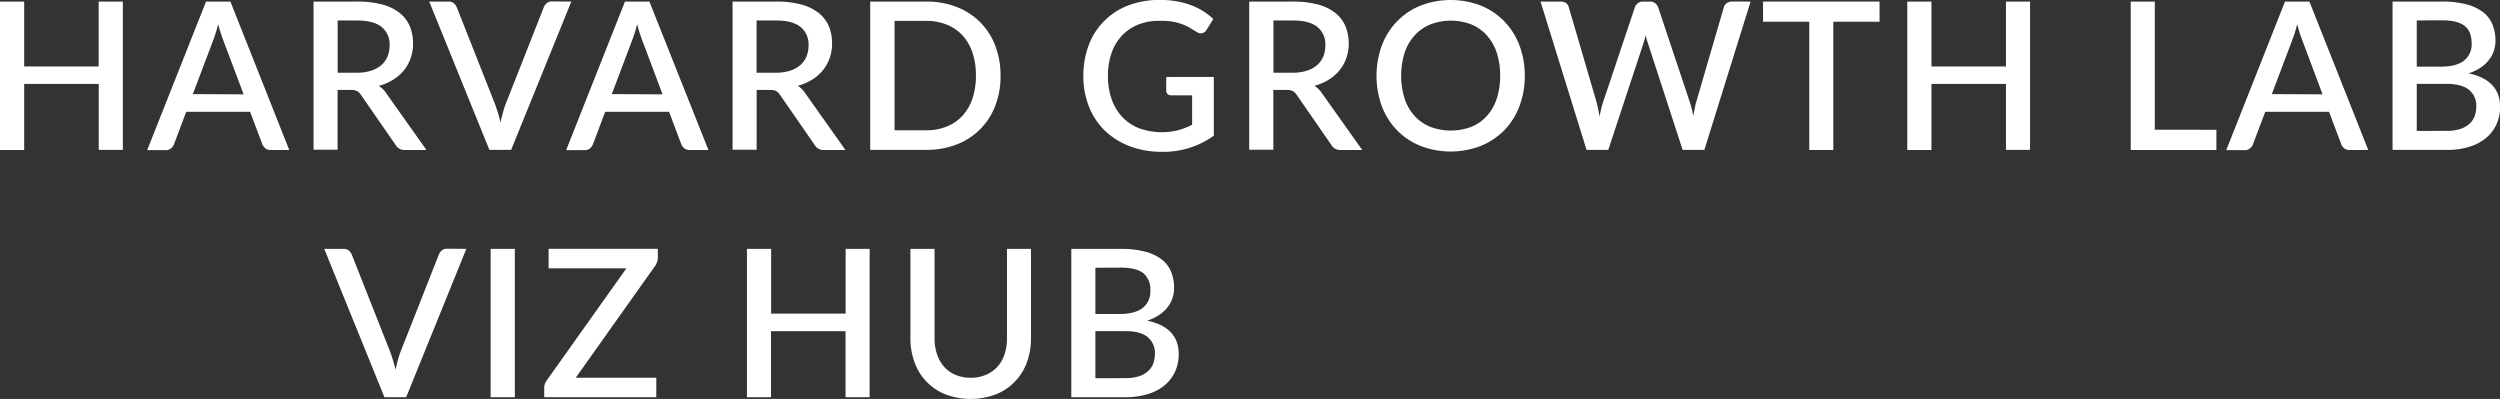 <svg id="Layer_1" data-name="Layer 1" xmlns="http://www.w3.org/2000/svg" viewBox="0 0 648.95 103.56"><rect x="0" y="0" width="648.95" height="103.56" fill="#333333" stroke="none"/><defs><style>.cls-1{fill:#fff;}</style></defs><path class="cls-1" d="M377,203v38.5h-6.26V224.38H351.39v17.14h-6.28V203h6.28v16.84h19.33V203Z" transform="translate(-345.11 -202.59)"/><path class="cls-1" d="M420.19,241.52h-4.84a2.07,2.07,0,0,1-1.33-.41,2.74,2.74,0,0,1-.78-1l-3.21-8.5H393.45l-3.2,8.5a2.66,2.66,0,0,1-.75,1,2,2,0,0,1-1.34.45h-4.84L398.59,203h6.33Zm-11.84-14.44L403.05,213a42,42,0,0,1-1.31-4.15c-.19.84-.41,1.61-.64,2.32s-.44,1.32-.64,1.85l-5.29,14Z" transform="translate(-345.11 -202.59)"/><path class="cls-1" d="M455.81,241.52h-5.59a2.58,2.58,0,0,1-2.4-1.28l-9-13a2.8,2.8,0,0,0-1-1,3.34,3.34,0,0,0-1.6-.3h-3.48v15.51H426.5V203h11.34a24.55,24.55,0,0,1,6.54.77,12.43,12.43,0,0,1,4.51,2.21,8.76,8.76,0,0,1,2.6,3.43,11.49,11.49,0,0,1,.84,4.47,11.37,11.37,0,0,1-.6,3.74A10.68,10.68,0,0,1,450,220.8a11.33,11.33,0,0,1-2.8,2.46,14.18,14.18,0,0,1-3.77,1.63,6.13,6.13,0,0,1,2,2Zm-18.13-20.05a12.28,12.28,0,0,0,3.74-.52,7.56,7.56,0,0,0,2.68-1.46,6,6,0,0,0,1.6-2.23,7.46,7.46,0,0,0,.54-2.88,5.78,5.78,0,0,0-2.09-4.81q-2.08-1.66-6.31-1.66h-5.08v13.56Z" transform="translate(-345.11 -202.59)"/><path class="cls-1" d="M493.41,203l-15.62,38.5h-5.64L456.53,203h5a2,2,0,0,1,1.34.41,2.74,2.74,0,0,1,.78,1l9.92,25.11a42.85,42.85,0,0,1,1.47,4.87c.19-.91.4-1.78.63-2.6a21.68,21.68,0,0,1,.73-2.27l9.89-25.11a2.66,2.66,0,0,1,.75-1,2,2,0,0,1,1.34-.45Z" transform="translate(-345.11 -202.59)"/><path class="cls-1" d="M529,241.52H524.1a2.07,2.07,0,0,1-1.33-.41,2.74,2.74,0,0,1-.78-1l-3.21-8.5H502.21l-3.21,8.5a2.66,2.66,0,0,1-.75,1,2,2,0,0,1-1.34.45h-4.84L507.34,203h6.34ZM517.1,227.08,511.8,213a42,42,0,0,1-1.31-4.15c-.19.84-.41,1.61-.64,2.32s-.44,1.32-.64,1.85l-5.29,14Z" transform="translate(-345.11 -202.59)"/><path class="cls-1" d="M564.56,241.52H559a2.58,2.58,0,0,1-2.4-1.28l-9-13a2.8,2.8,0,0,0-1-1,3.34,3.34,0,0,0-1.6-.3h-3.48v15.51h-6.25V203h11.33a24.55,24.55,0,0,1,6.54.77,12.43,12.43,0,0,1,4.51,2.21,8.88,8.88,0,0,1,2.61,3.43,11.49,11.49,0,0,1,.84,4.47,11.37,11.37,0,0,1-.6,3.74,10.94,10.94,0,0,1-1.74,3.16,11.33,11.33,0,0,1-2.8,2.46,14.18,14.18,0,0,1-3.77,1.63,6.13,6.13,0,0,1,2,2Zm-18.13-20.05a12.4,12.4,0,0,0,3.75-.52,7.6,7.6,0,0,0,2.67-1.46,6.11,6.11,0,0,0,1.61-2.23,7.65,7.65,0,0,0,.53-2.88,5.78,5.78,0,0,0-2.09-4.81q-2.08-1.66-6.31-1.66h-5.08v13.56Z" transform="translate(-345.11 -202.59)"/><path class="cls-1" d="M604.83,222.27a21.17,21.17,0,0,1-1.39,7.82,17.26,17.26,0,0,1-10,10,21.38,21.38,0,0,1-7.88,1.4H571V203h14.55a21.17,21.17,0,0,1,7.88,1.4,17.18,17.18,0,0,1,10,10A21.17,21.17,0,0,1,604.83,222.27Zm-6.39,0a18.71,18.71,0,0,0-.89-6,12.41,12.41,0,0,0-2.57-4.47,11.21,11.21,0,0,0-4.05-2.79,14,14,0,0,0-5.35-1h-8.26v28.4h8.26a14.2,14.2,0,0,0,5.35-1,11.11,11.11,0,0,0,4.05-2.8,12.62,12.62,0,0,0,2.57-4.46A18.75,18.75,0,0,0,598.44,222.27Z" transform="translate(-345.11 -202.59)"/><path class="cls-1" d="M660.19,222.56v15.25A22.3,22.3,0,0,1,646.82,242a23.44,23.44,0,0,1-8.47-1.46,18.84,18.84,0,0,1-6.46-4.06,17.78,17.78,0,0,1-4.11-6.22,21.05,21.05,0,0,1-1.45-7.94,22.21,22.21,0,0,1,1.39-8A17.5,17.5,0,0,1,638,204a22.61,22.61,0,0,1,8.24-1.43,24.35,24.35,0,0,1,4.32.36,21,21,0,0,1,3.7,1,17,17,0,0,1,5.8,3.59l-1.79,2.86a1.81,1.81,0,0,1-1.09.83,1.89,1.89,0,0,1-1.45-.33l-1.64-1a14,14,0,0,0-4.59-1.67A18.52,18.52,0,0,0,646,208a14.34,14.34,0,0,0-5.5,1,11.8,11.8,0,0,0-4.18,2.86,12.85,12.85,0,0,0-2.68,4.51,17.7,17.7,0,0,0-.93,5.91,17.89,17.89,0,0,0,1,6.16,12.7,12.7,0,0,0,2.8,4.6,12,12,0,0,0,4.4,2.88,17.51,17.51,0,0,0,10,.48,19,19,0,0,0,3.65-1.42v-7.65h-5.37a1.33,1.33,0,0,1-1-.33,1.12,1.12,0,0,1-.35-.87v-3.56Z" transform="translate(-345.11 -202.59)"/><path class="cls-1" d="M698.72,241.52h-5.59a2.59,2.59,0,0,1-2.41-1.28l-9-13a3,3,0,0,0-1-1,3.38,3.38,0,0,0-1.61-.3h-3.47v15.51h-6.26V203h11.34a24.55,24.55,0,0,1,6.54.77,12.38,12.38,0,0,1,4.5,2.21,8.69,8.69,0,0,1,2.61,3.43,11.49,11.49,0,0,1,.84,4.47,11.37,11.37,0,0,1-.6,3.74,10.49,10.49,0,0,1-1.74,3.16,11.46,11.46,0,0,1-2.79,2.46,14.32,14.32,0,0,1-3.77,1.63,6.33,6.33,0,0,1,2,2Zm-18.13-20.05a12.37,12.37,0,0,0,3.74-.52,7.74,7.74,0,0,0,2.68-1.46,6.08,6.08,0,0,0,1.6-2.23,7.46,7.46,0,0,0,.53-2.88,5.77,5.77,0,0,0-2.08-4.81c-1.39-1.11-3.5-1.66-6.31-1.66h-5.08v13.56Z" transform="translate(-345.11 -202.59)"/><path class="cls-1" d="M740.91,222.27a21.73,21.73,0,0,1-1.39,7.89,18.27,18.27,0,0,1-3.91,6.22,18.06,18.06,0,0,1-6.07,4.07,21.78,21.78,0,0,1-15.73,0,17.71,17.71,0,0,1-10-10.29,23.09,23.09,0,0,1,0-15.78,18.21,18.21,0,0,1,3.93-6.23,17.86,17.86,0,0,1,6.08-4.09,21.78,21.78,0,0,1,15.73,0,17.82,17.82,0,0,1,6.07,4.09,18.31,18.31,0,0,1,3.91,6.23A21.73,21.73,0,0,1,740.91,222.27Zm-6.39,0a18.71,18.71,0,0,0-.89-6,12.72,12.72,0,0,0-2.57-4.5,11.19,11.19,0,0,0-4-2.83,14.87,14.87,0,0,0-10.67,0,11.35,11.35,0,0,0-4.07,2.83,12.75,12.75,0,0,0-2.59,4.5,20.07,20.07,0,0,0,0,11.95,12.66,12.66,0,0,0,2.59,4.48,11.3,11.3,0,0,0,4.07,2.81,15.16,15.16,0,0,0,10.67,0,11.14,11.14,0,0,0,4-2.81,12.63,12.63,0,0,0,2.57-4.48A18.86,18.86,0,0,0,734.52,222.27Z" transform="translate(-345.11 -202.59)"/><path class="cls-1" d="M799.53,203l-12,38.5h-5.64l-9-27.65c-.11-.3-.21-.63-.31-1s-.19-.74-.28-1.15c-.09.41-.18.8-.28,1.15s-.2.69-.31,1l-9.12,27.65h-5.64L745,203h5.24a2.31,2.31,0,0,1,1.35.38,1.91,1.91,0,0,1,.74,1.06l7.22,24.68c.14.54.27,1.12.4,1.74s.25,1.27.37,2c.13-.68.27-1.33.42-2a17.48,17.48,0,0,1,.49-1.73l8.27-24.68a2.19,2.19,0,0,1,.74-1,2.09,2.09,0,0,1,1.34-.45h1.82a2,2,0,0,1,1.34.41,2.82,2.82,0,0,1,.77,1l8.24,24.68c.18.52.34,1.08.49,1.67s.29,1.23.42,1.89q.18-1,.36-1.89c.11-.59.24-1.15.39-1.67l7.19-24.68a1.94,1.94,0,0,1,.73-1,2.26,2.26,0,0,1,1.35-.42Z" transform="translate(-345.11 -202.59)"/><path class="cls-1" d="M833,208.23H821v33.29h-6.24V208.23h-12V203H833Z" transform="translate(-345.11 -202.59)"/><path class="cls-1" d="M872.07,203v38.5h-6.25V224.38H846.48v17.14H840.2V203h6.28v16.84h19.34V203Z" transform="translate(-345.11 -202.59)"/><path class="cls-1" d="M920.44,236.28v5.24H898.2V203h6.25v33.26Z" transform="translate(-345.11 -202.59)"/><path class="cls-1" d="M959.86,241.52H955a2.1,2.1,0,0,1-1.34-.41,2.62,2.62,0,0,1-.77-1l-3.21-8.5H933.12l-3.21,8.5a2.46,2.46,0,0,1-.75,1,2,2,0,0,1-1.34.45H923L938.25,203h6.34ZM948,227.08,942.72,213a37.24,37.24,0,0,1-1.31-4.15c-.2.84-.41,1.61-.64,2.32s-.45,1.32-.65,1.85l-5.29,14Z" transform="translate(-345.11 -202.59)"/><path class="cls-1" d="M979,203a24.12,24.12,0,0,1,6.31.71,12,12,0,0,1,4.3,2,7.86,7.86,0,0,1,2.48,3.2,11,11,0,0,1,.79,4.24,8.28,8.28,0,0,1-.42,2.63,7.55,7.55,0,0,1-1.28,2.38,9.31,9.31,0,0,1-2.18,2,12.38,12.38,0,0,1-3.1,1.47q8.18,1.74,8.18,8.7a10.87,10.87,0,0,1-.92,4.5,10,10,0,0,1-2.68,3.53,12.41,12.41,0,0,1-4.31,2.31,18.89,18.89,0,0,1-5.86.83H966.17V203Zm-6.55,4.89v12h6.25c2.68,0,4.68-.51,6-1.55a5.32,5.32,0,0,0,2-4.46c0-2.12-.62-3.66-1.86-4.6s-3.17-1.42-5.81-1.42Zm7.75,28.67a11.17,11.17,0,0,0,3.57-.5,6.51,6.51,0,0,0,2.38-1.35,5,5,0,0,0,1.34-2,7.29,7.29,0,0,0,.41-2.5,5.3,5.3,0,0,0-1.86-4.29c-1.23-1-3.19-1.56-5.86-1.56h-7.73v12.22Z" transform="translate(-345.11 -202.59)"/><path class="cls-1" d="M466.16,267.19,450.54,305.7H444.9l-15.62-38.51h5a2,2,0,0,1,1.34.42,2.66,2.66,0,0,1,.78,1l9.92,25.11a43.27,43.27,0,0,1,1.47,4.86c.19-.91.4-1.77.63-2.59a21.68,21.68,0,0,1,.73-2.27l9.9-25.11a2.53,2.53,0,0,1,.74-1,2,2,0,0,1,1.34-.46Z" transform="translate(-345.11 -202.59)"/><path class="cls-1" d="M478.75,305.7h-6.28V267.19h6.28Z" transform="translate(-345.11 -202.59)"/><path class="cls-1" d="M515.87,269.52a3.33,3.33,0,0,1-.17,1,5.1,5.1,0,0,1-.47,1l-20.67,29.12h20.91v5.05H486.38v-2.46a2.67,2.67,0,0,1,.16-.95,3.48,3.48,0,0,1,.42-.84l20.75-29.2H487.52v-5.06h28.35Z" transform="translate(-345.11 -202.59)"/><path class="cls-1" d="M570.85,267.19V305.7h-6.26V288.56H545.25V305.7H539V267.19h6.28V284h19.34V267.19Z" transform="translate(-345.11 -202.59)"/><path class="cls-1" d="M597,300.65a10.05,10.05,0,0,0,4-.75,8.51,8.51,0,0,0,3-2.09,9.06,9.06,0,0,0,1.86-3.22,12.88,12.88,0,0,0,.64-4.19V267.19h6.23V290.4a17.83,17.83,0,0,1-1.08,6.29,14,14,0,0,1-8.05,8.27,18.54,18.54,0,0,1-13.07,0,14,14,0,0,1-8-8.27,17.61,17.61,0,0,1-1.09-6.29V267.19h6.26v23.19a13.14,13.14,0,0,0,.64,4.18,9.37,9.37,0,0,0,1.85,3.24,8.19,8.19,0,0,0,2.95,2.1A10,10,0,0,0,597,300.65Z" transform="translate(-345.11 -202.59)"/><path class="cls-1" d="M636,267.19a24.55,24.55,0,0,1,6.31.71,12.15,12.15,0,0,1,4.31,2,7.85,7.85,0,0,1,2.47,3.2,11,11,0,0,1,.79,4.23,8.38,8.38,0,0,1-.42,2.64,7.66,7.66,0,0,1-1.28,2.38,9.53,9.53,0,0,1-2.18,2,12.38,12.38,0,0,1-3.1,1.47q8.18,1.74,8.18,8.69a11,11,0,0,1-.92,4.51,10.11,10.11,0,0,1-2.67,3.53,12.55,12.55,0,0,1-4.32,2.31,19.2,19.2,0,0,1-5.86.83H623.2V267.19Zm-6.55,4.9v12h6.26q4,0,6-1.55a5.35,5.35,0,0,0,2-4.47,5.45,5.45,0,0,0-1.85-4.6q-1.86-1.41-5.82-1.41Zm7.75,28.66a11.19,11.19,0,0,0,3.57-.49,6.51,6.51,0,0,0,2.38-1.35,5,5,0,0,0,1.34-2,7.33,7.33,0,0,0,.41-2.5,5.32,5.32,0,0,0-1.85-4.29q-1.86-1.58-5.87-1.57h-7.73v12.22Z" transform="translate(-345.11 -202.59)"/></svg>